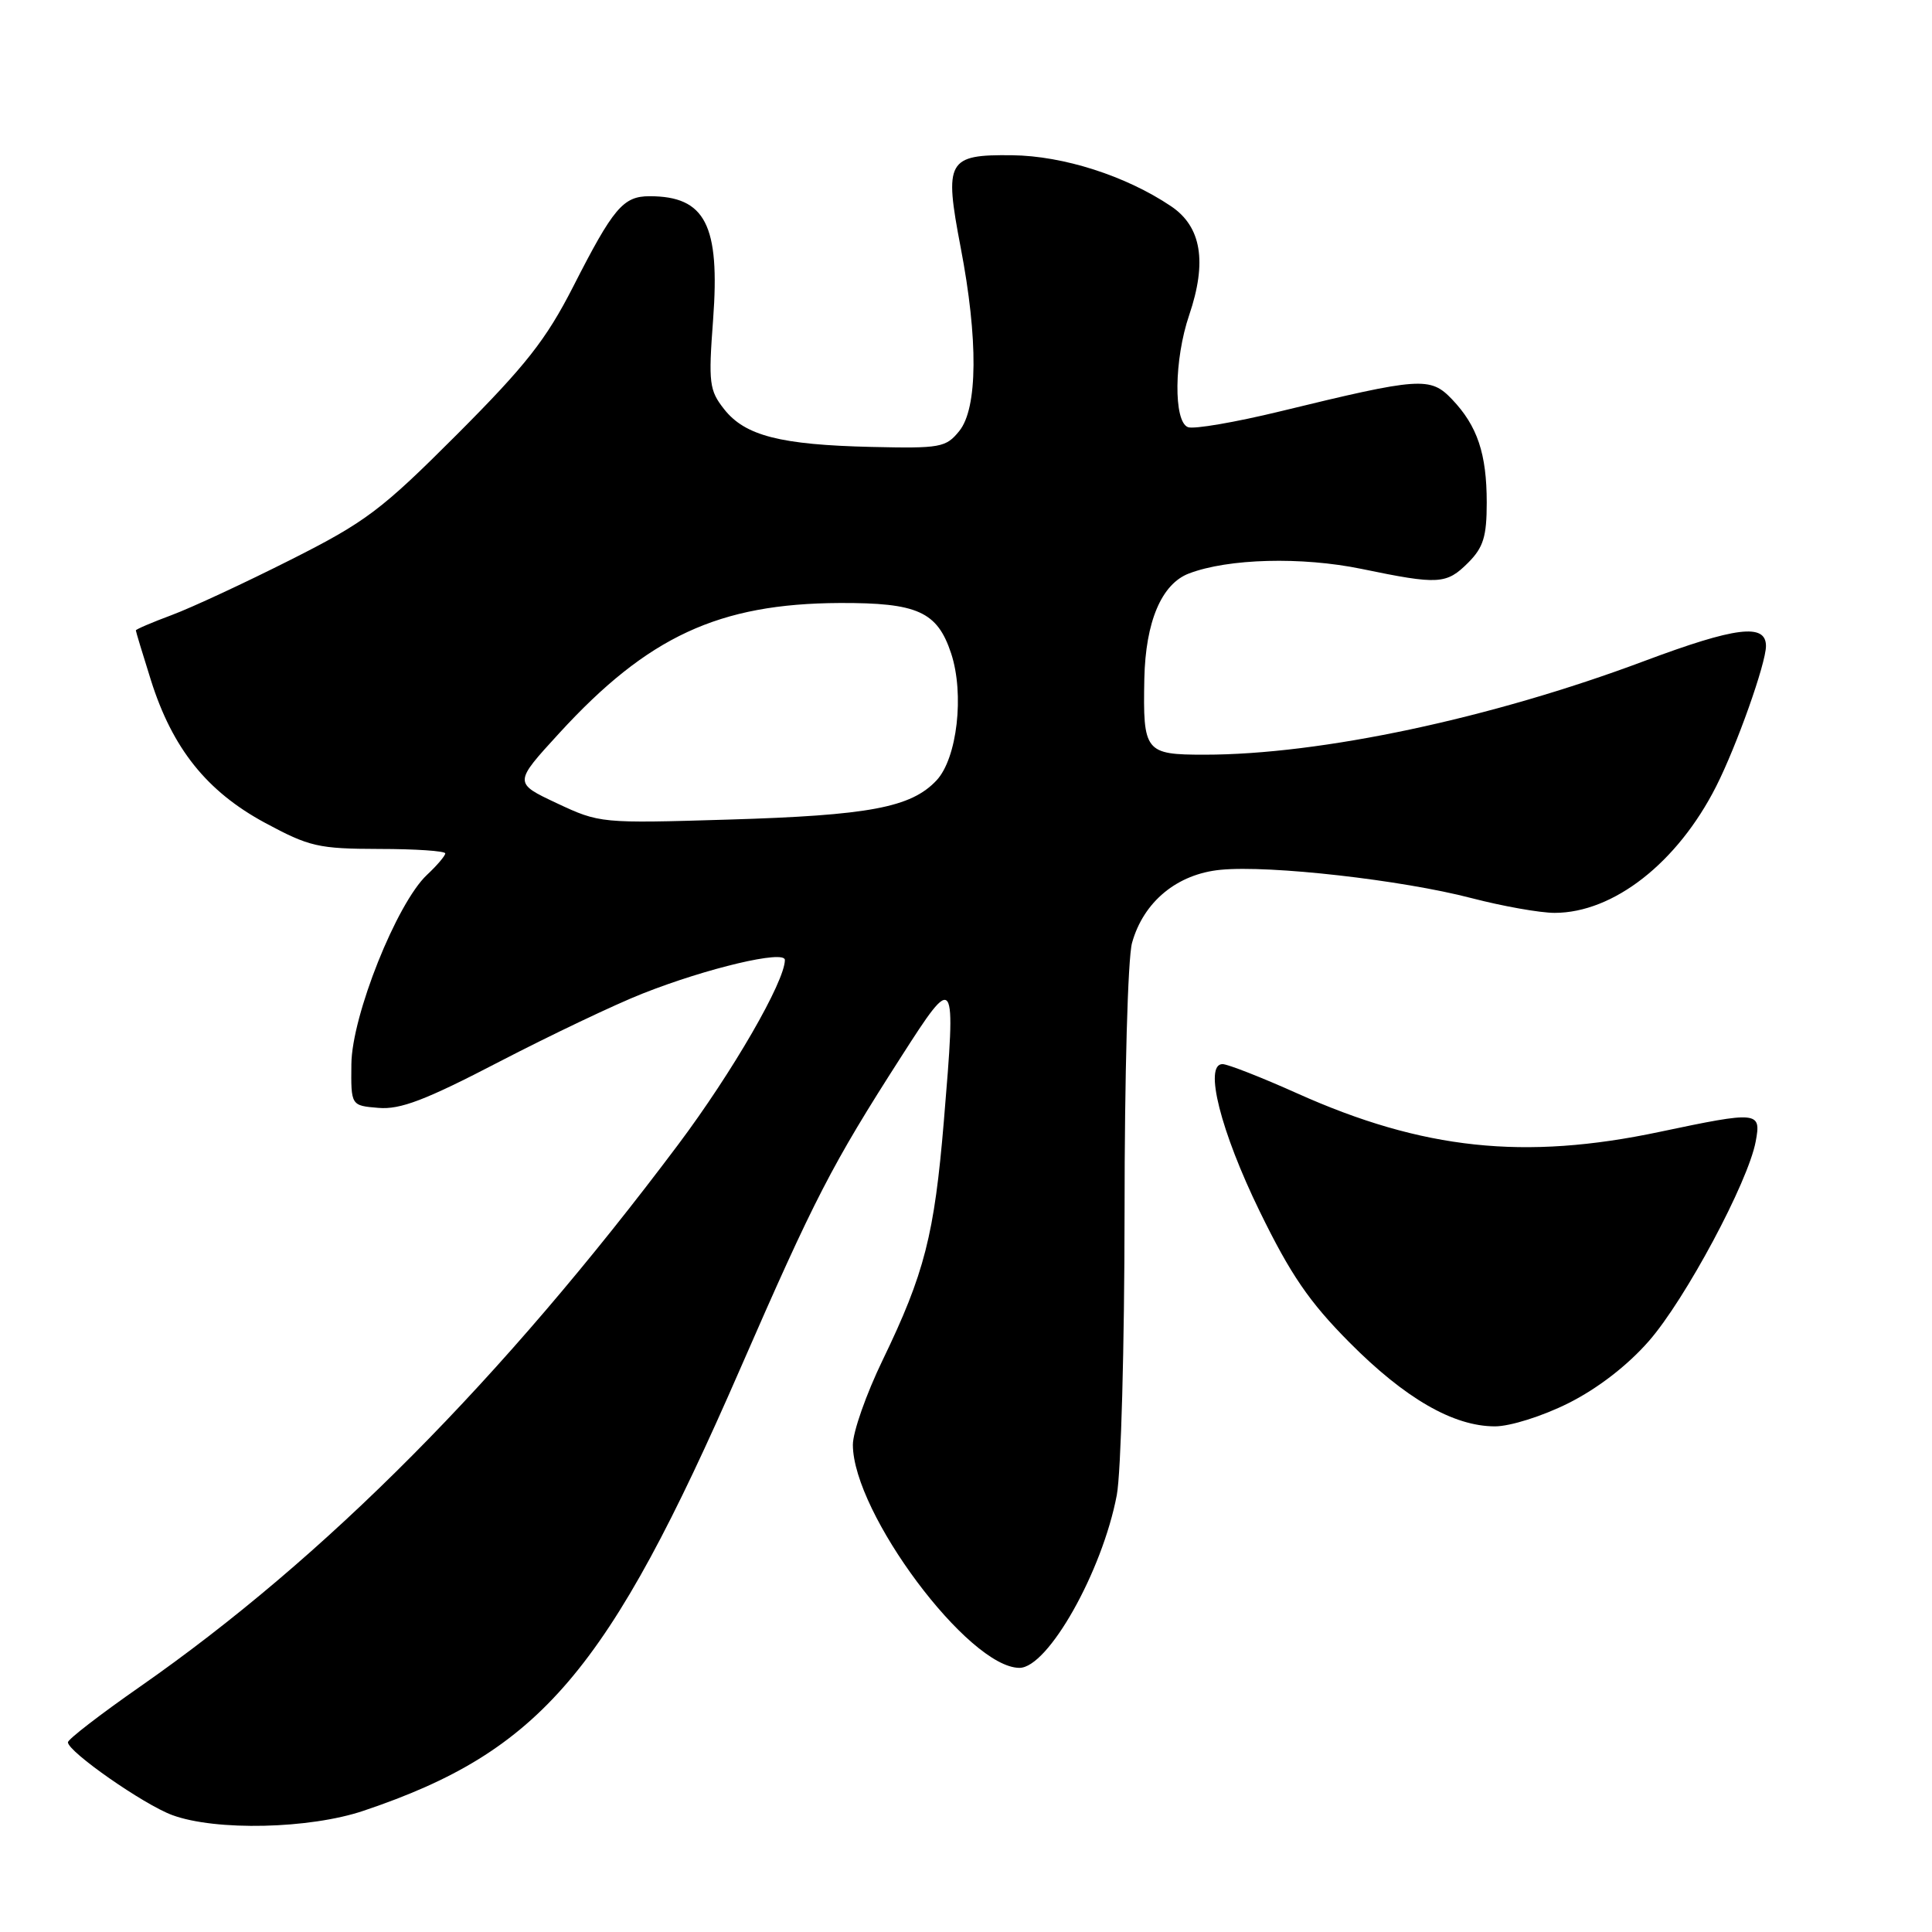 <?xml version="1.0" encoding="UTF-8" standalone="no"?>
<!DOCTYPE svg PUBLIC "-//W3C//DTD SVG 1.1//EN" "http://www.w3.org/Graphics/SVG/1.1/DTD/svg11.dtd" >
<svg xmlns="http://www.w3.org/2000/svg" xmlns:xlink="http://www.w3.org/1999/xlink" version="1.1" viewBox="0 0 256 256">
 <g >
 <path fill="currentColor"
d=" M 48.19 239.93 C 71.62 232.04 80.56 221.55 98.06 181.42 C 107.96 158.73 110.20 154.38 119.42 140.01 C 126.60 128.80 126.70 128.95 125.07 148.50 C 123.81 163.63 122.50 168.74 116.96 180.21 C 114.78 184.71 113.00 189.77 113.01 191.45 C 113.04 200.50 128.33 220.98 135.08 221.00 C 138.86 221.01 146.06 208.24 147.98 198.11 C 148.54 195.15 149.00 178.28 149.01 160.61 C 149.01 142.55 149.44 126.94 150.00 124.94 C 151.52 119.48 155.98 115.80 161.76 115.25 C 168.29 114.62 185.77 116.60 195.00 119.01 C 199.12 120.08 204.07 120.96 206.00 120.96 C 213.80 120.95 222.28 114.31 227.40 104.20 C 230.12 98.83 234.00 87.90 234.00 85.60 C 234.00 82.56 230.01 83.05 217.88 87.59 C 197.60 95.19 175.00 100.00 159.59 100.00 C 151.72 100.00 151.44 99.64 151.63 89.93 C 151.79 82.38 153.91 77.37 157.54 75.99 C 162.75 74.00 172.48 73.75 180.40 75.38 C 190.65 77.50 191.65 77.44 194.55 74.55 C 196.55 72.54 197.00 71.10 197.00 66.61 C 197.00 60.12 195.76 56.43 192.40 52.91 C 189.52 49.89 188.18 49.99 169.66 54.50 C 163.70 55.95 158.18 56.90 157.41 56.60 C 155.48 55.86 155.57 47.63 157.57 41.76 C 159.97 34.69 159.20 30.03 155.16 27.32 C 149.18 23.30 140.90 20.65 134.12 20.57 C 125.52 20.47 125.09 21.26 127.29 32.77 C 129.63 44.95 129.56 54.09 127.11 57.11 C 125.34 59.30 124.62 59.43 115.46 59.22 C 103.41 58.94 98.73 57.74 95.96 54.23 C 93.98 51.72 93.86 50.77 94.49 42.36 C 95.42 29.81 93.47 26.00 86.07 26.00 C 82.57 26.00 81.27 27.54 75.94 38.00 C 72.35 45.02 69.68 48.42 60.55 57.57 C 50.53 67.60 48.48 69.15 38.50 74.18 C 32.45 77.23 25.36 80.53 22.75 81.50 C 20.14 82.47 18.00 83.39 18.00 83.53 C 18.00 83.67 18.90 86.65 20.00 90.14 C 22.85 99.17 27.40 104.86 35.10 109.02 C 41.00 112.20 42.19 112.47 50.25 112.49 C 55.06 112.49 58.99 112.76 59.00 113.08 C 59.00 113.39 57.91 114.68 56.57 115.93 C 52.57 119.69 46.62 134.58 46.56 141.00 C 46.50 146.50 46.50 146.50 50.15 146.80 C 53.04 147.05 56.38 145.77 66.15 140.69 C 72.94 137.17 81.48 133.10 85.13 131.66 C 93.67 128.28 104.00 125.84 104.00 127.20 C 104.00 130.05 97.05 142.08 89.85 151.68 C 66.52 182.79 43.10 206.37 18.54 223.50 C 13.29 227.16 9.00 230.47 9.00 230.86 C 9.00 232.11 19.03 239.11 22.83 240.51 C 28.59 242.63 41.04 242.35 48.19 239.93 Z  M 207.82 185.93 C 211.68 184.00 215.65 180.94 218.49 177.69 C 223.31 172.18 231.64 156.63 232.64 151.25 C 233.39 147.26 232.99 147.22 219.90 149.98 C 201.98 153.77 188.52 152.34 171.87 144.87 C 167.12 142.74 162.67 141.00 161.99 141.00 C 159.49 141.00 161.74 149.91 166.92 160.52 C 171.01 168.90 173.47 172.50 178.79 177.86 C 186.17 185.30 192.58 189.00 198.09 189.00 C 200.10 189.00 204.39 187.65 207.82 185.93 Z  M 73.78 106.43 C 68.06 103.74 68.06 103.74 74.11 97.14 C 85.84 84.34 95.23 79.98 111.26 79.90 C 121.58 79.86 124.20 81.04 126.03 86.58 C 127.81 91.98 126.83 100.49 124.09 103.41 C 120.71 107.00 115.19 108.04 96.50 108.60 C 79.64 109.11 79.45 109.09 73.78 106.43 Z "/>
</g>
</svg>